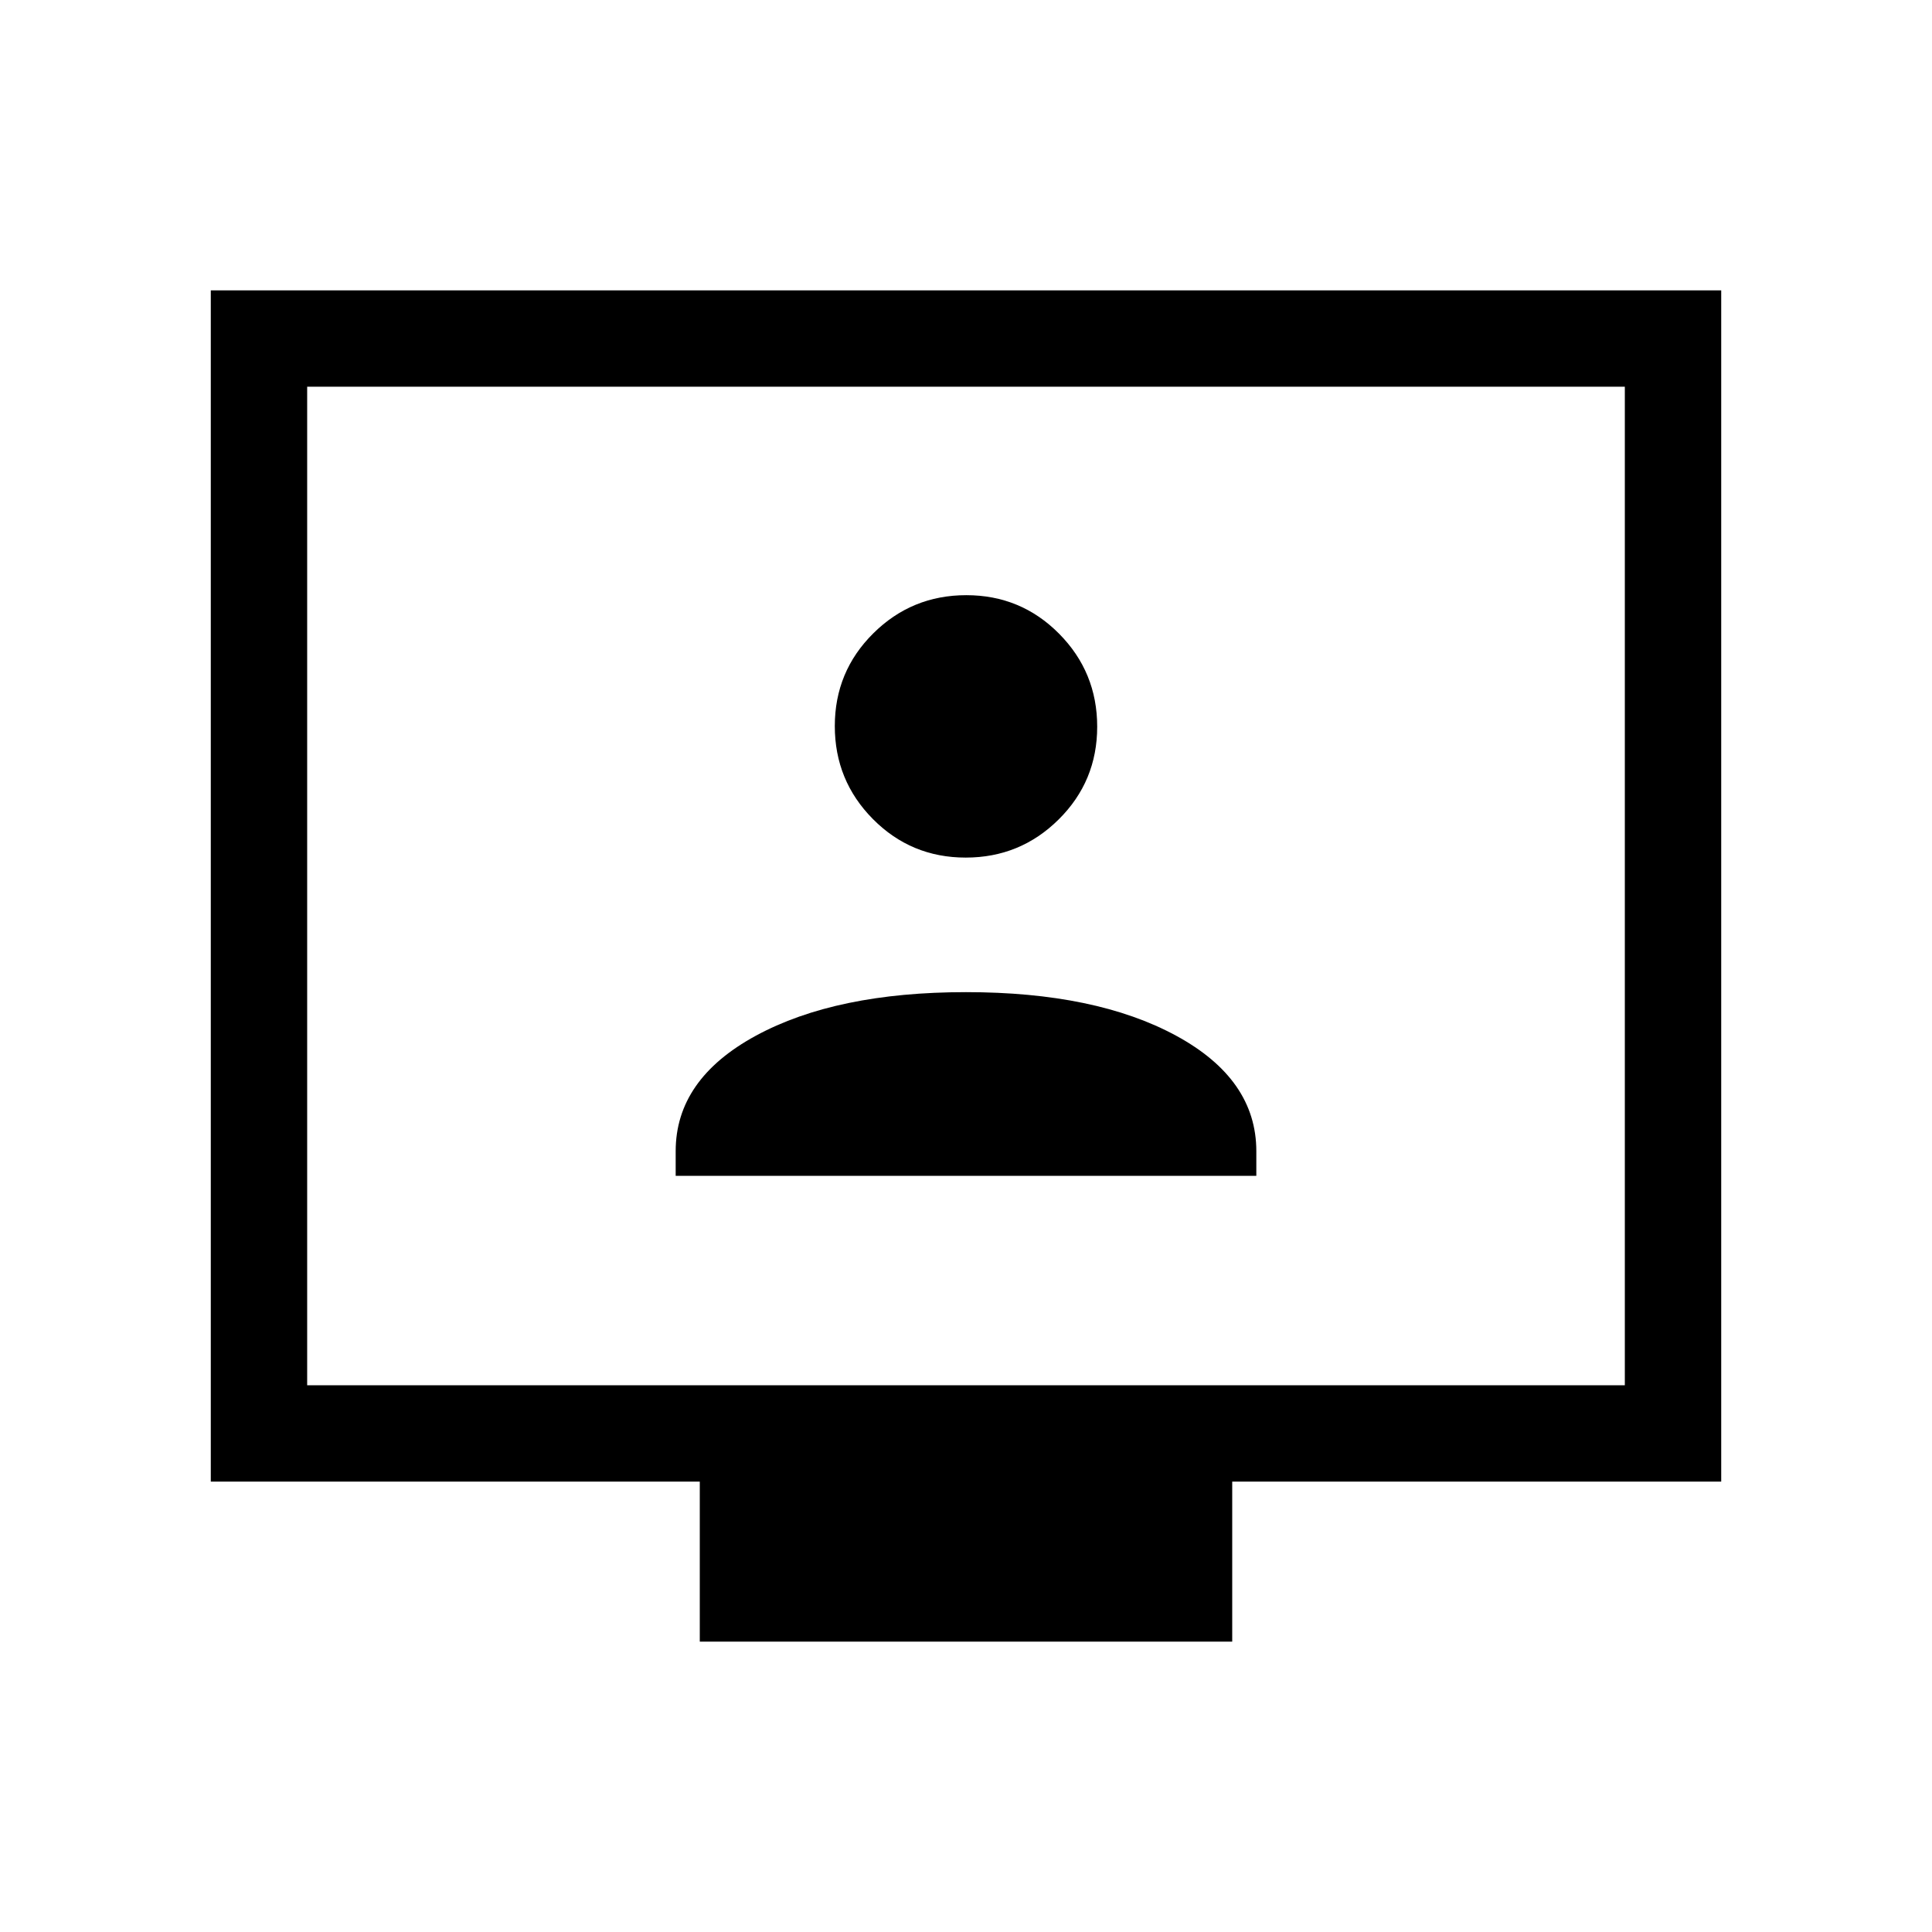 <svg xmlns="http://www.w3.org/2000/svg" height="40" viewBox="0 -960 960 960" width="40"><path d="M335.74-375.74h288.52v-12.24q0-35.75-39.86-57.39T480-467.01q-64.54 0-104.4 21.64t-39.86 57.39v12.24Zm144.11-158.13q27.1 0 46.22-18.97 19.12-18.96 19.12-46.07t-18.96-46.23q-18.97-19.12-46.08-19.12-27.1 0-46.22 18.97-19.12 18.97-19.12 46.07 0 27.11 18.96 46.23 18.97 19.12 46.08 19.12Zm-132.13 389.6v-79.53H104.74v-591.93h750.52v591.93H612.28v79.53H347.72ZM152.63-271.68h654.74v-496.17H152.63v496.17Zm0 0v-496.17 496.17Z"/></svg>